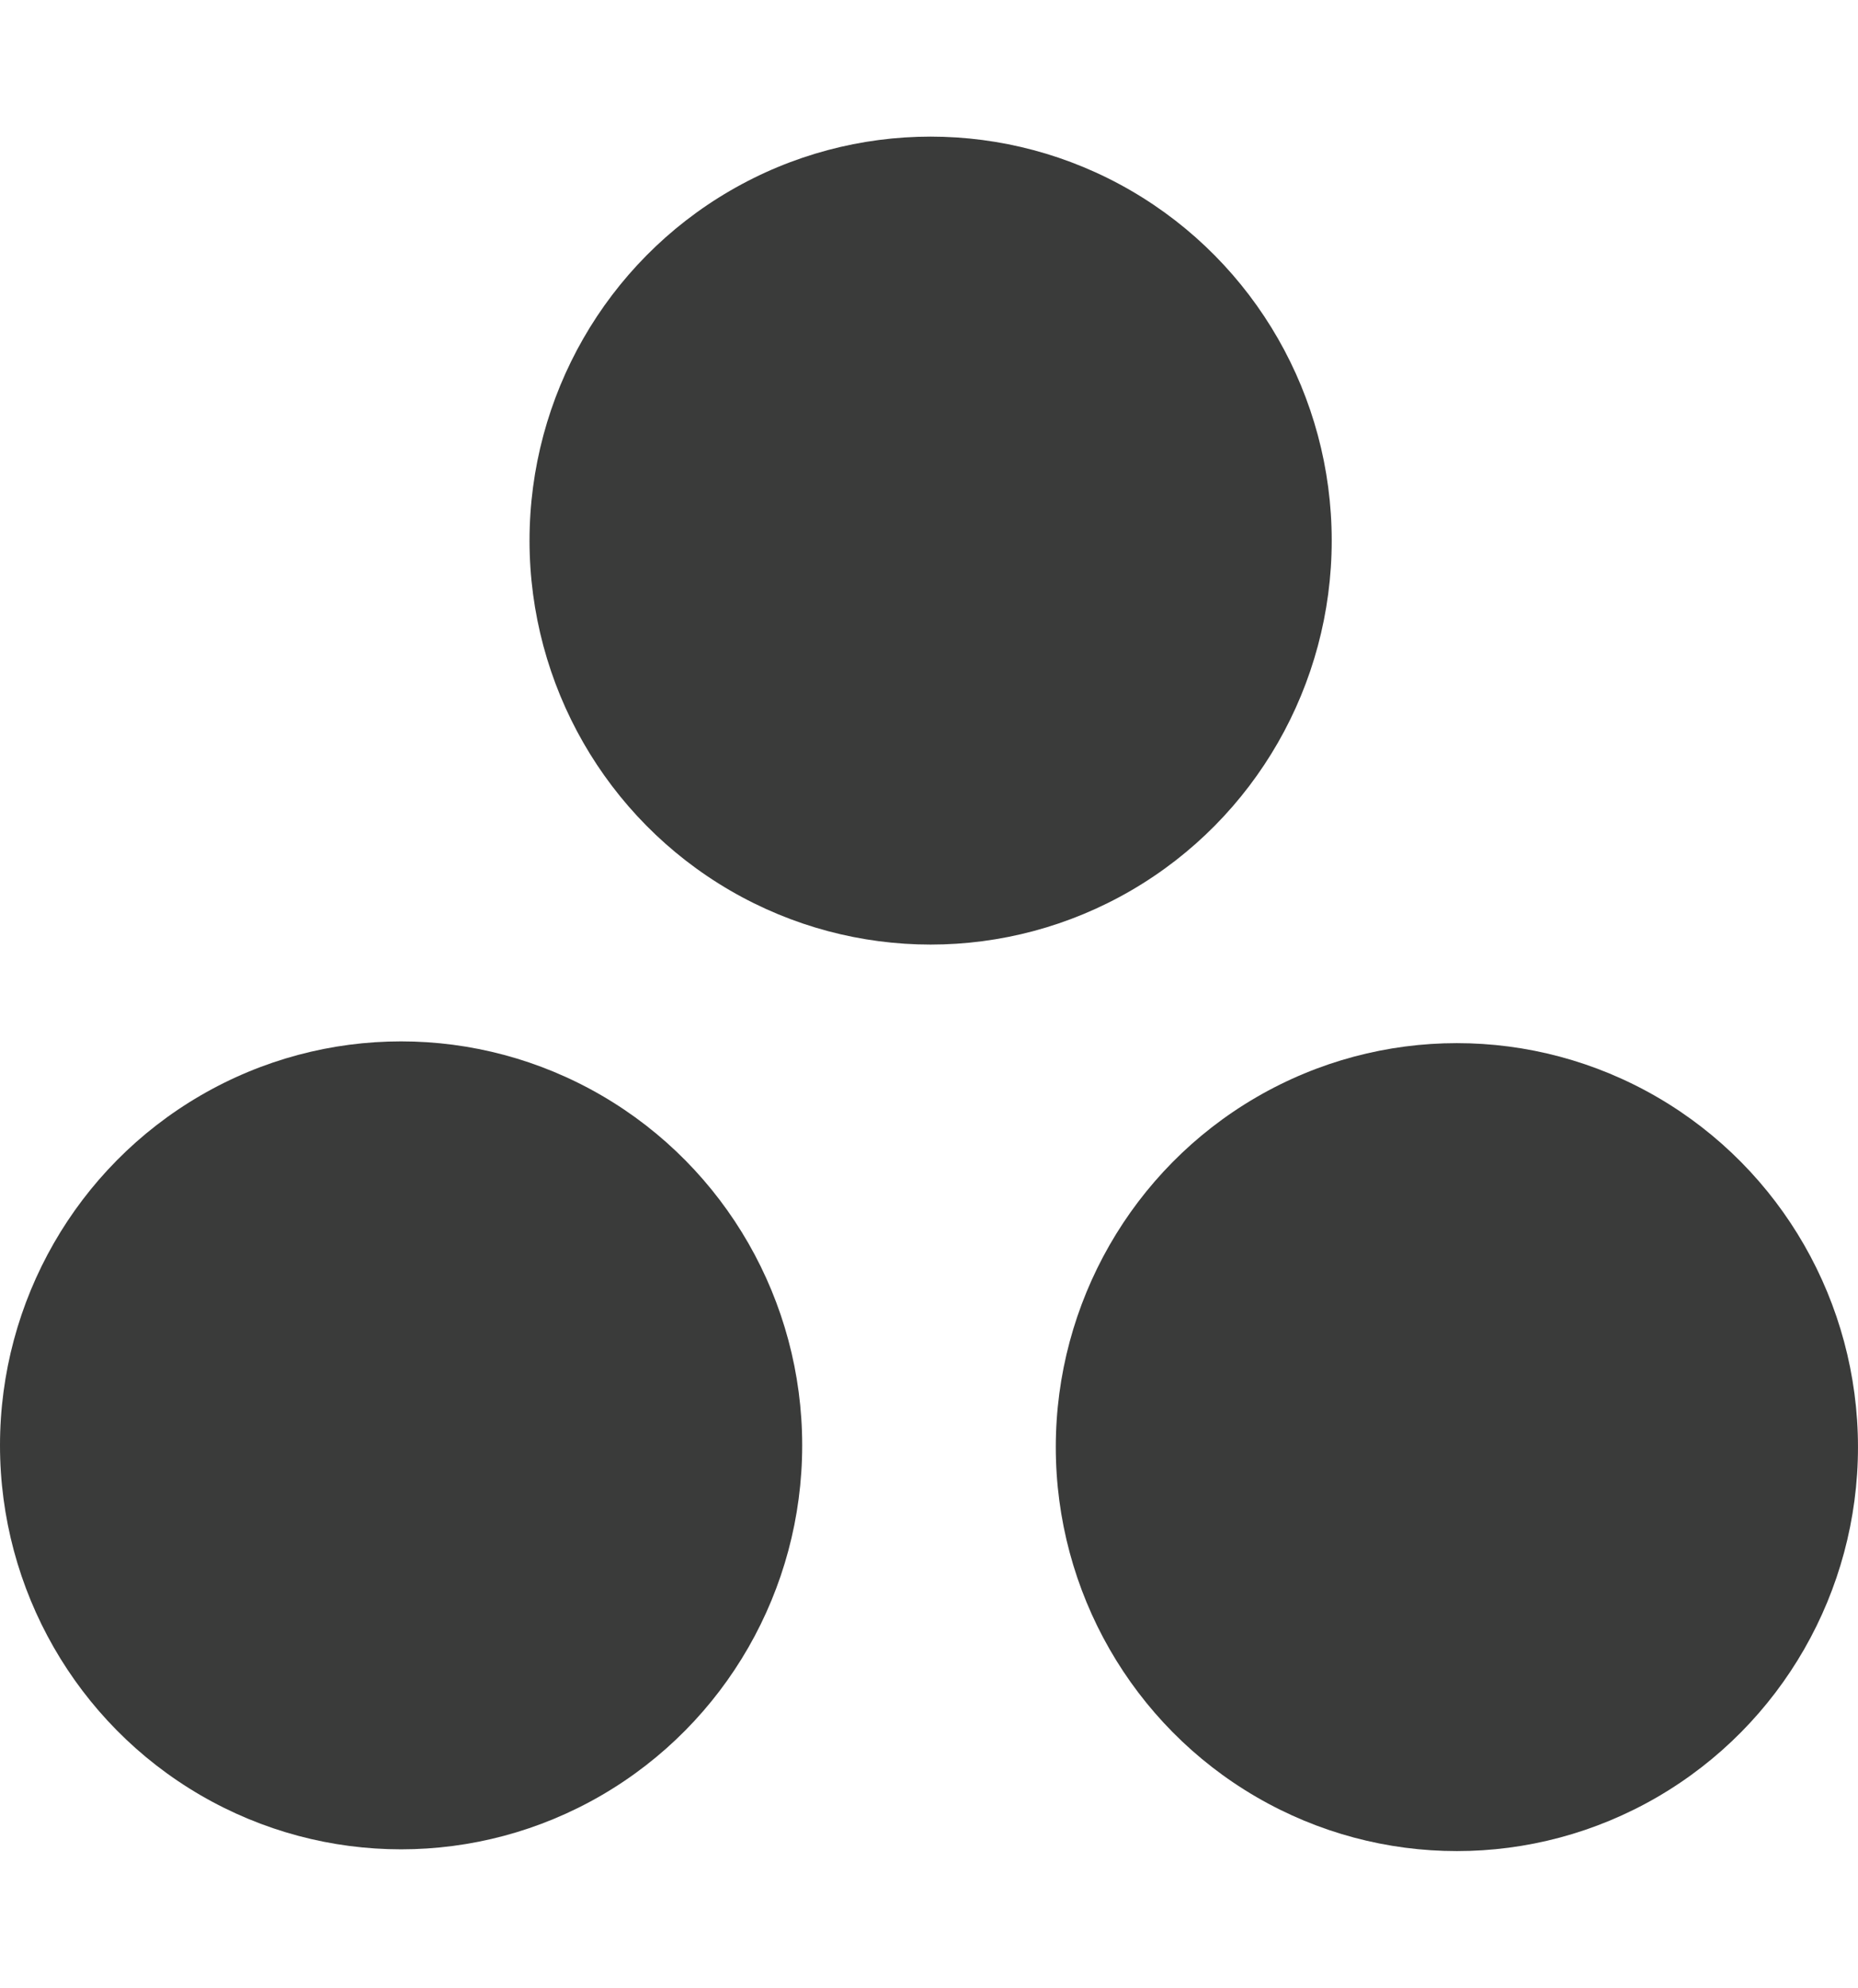 <?xml version="1.0" encoding="UTF-8"?>
<!DOCTYPE svg PUBLIC "-//W3C//DTD SVG 1.1//EN" "http://www.w3.org/Graphics/SVG/1.1/DTD/svg11.dtd">

<svg xmlns="http://www.w3.org/2000/svg" xml:space="preserve" width="72px" height="77px" version="1.1" style="shape-rendering:geometricPrecision; text-rendering:geometricPrecision; image-rendering:optimizeQuality; fill-rule:evenodd; clip-rule:evenodd"
viewBox="0 0 1130.19 1042.53"
 xmlns:xlink="http://www.w3.org/1999/xlink">
 <defs>
  <style type="text/css">
   <![CDATA[
    .fil0 {fill:#3a3b3a}
   ]]>
  </style>
 </defs>
 <g id="Layer_x0020_1">
  <ellipse class="fil0" cx="886.2" cy="796.88" rx="243.98" ry="245.65"/>
  <ellipse class="fil0" cx="243.98" cy="795.81" rx="243.98" ry="245.65"/>
  <ellipse class="fil0" cx="566.08" cy="245.65" rx="243.98" ry="245.65"/>
 </g>
</svg>
